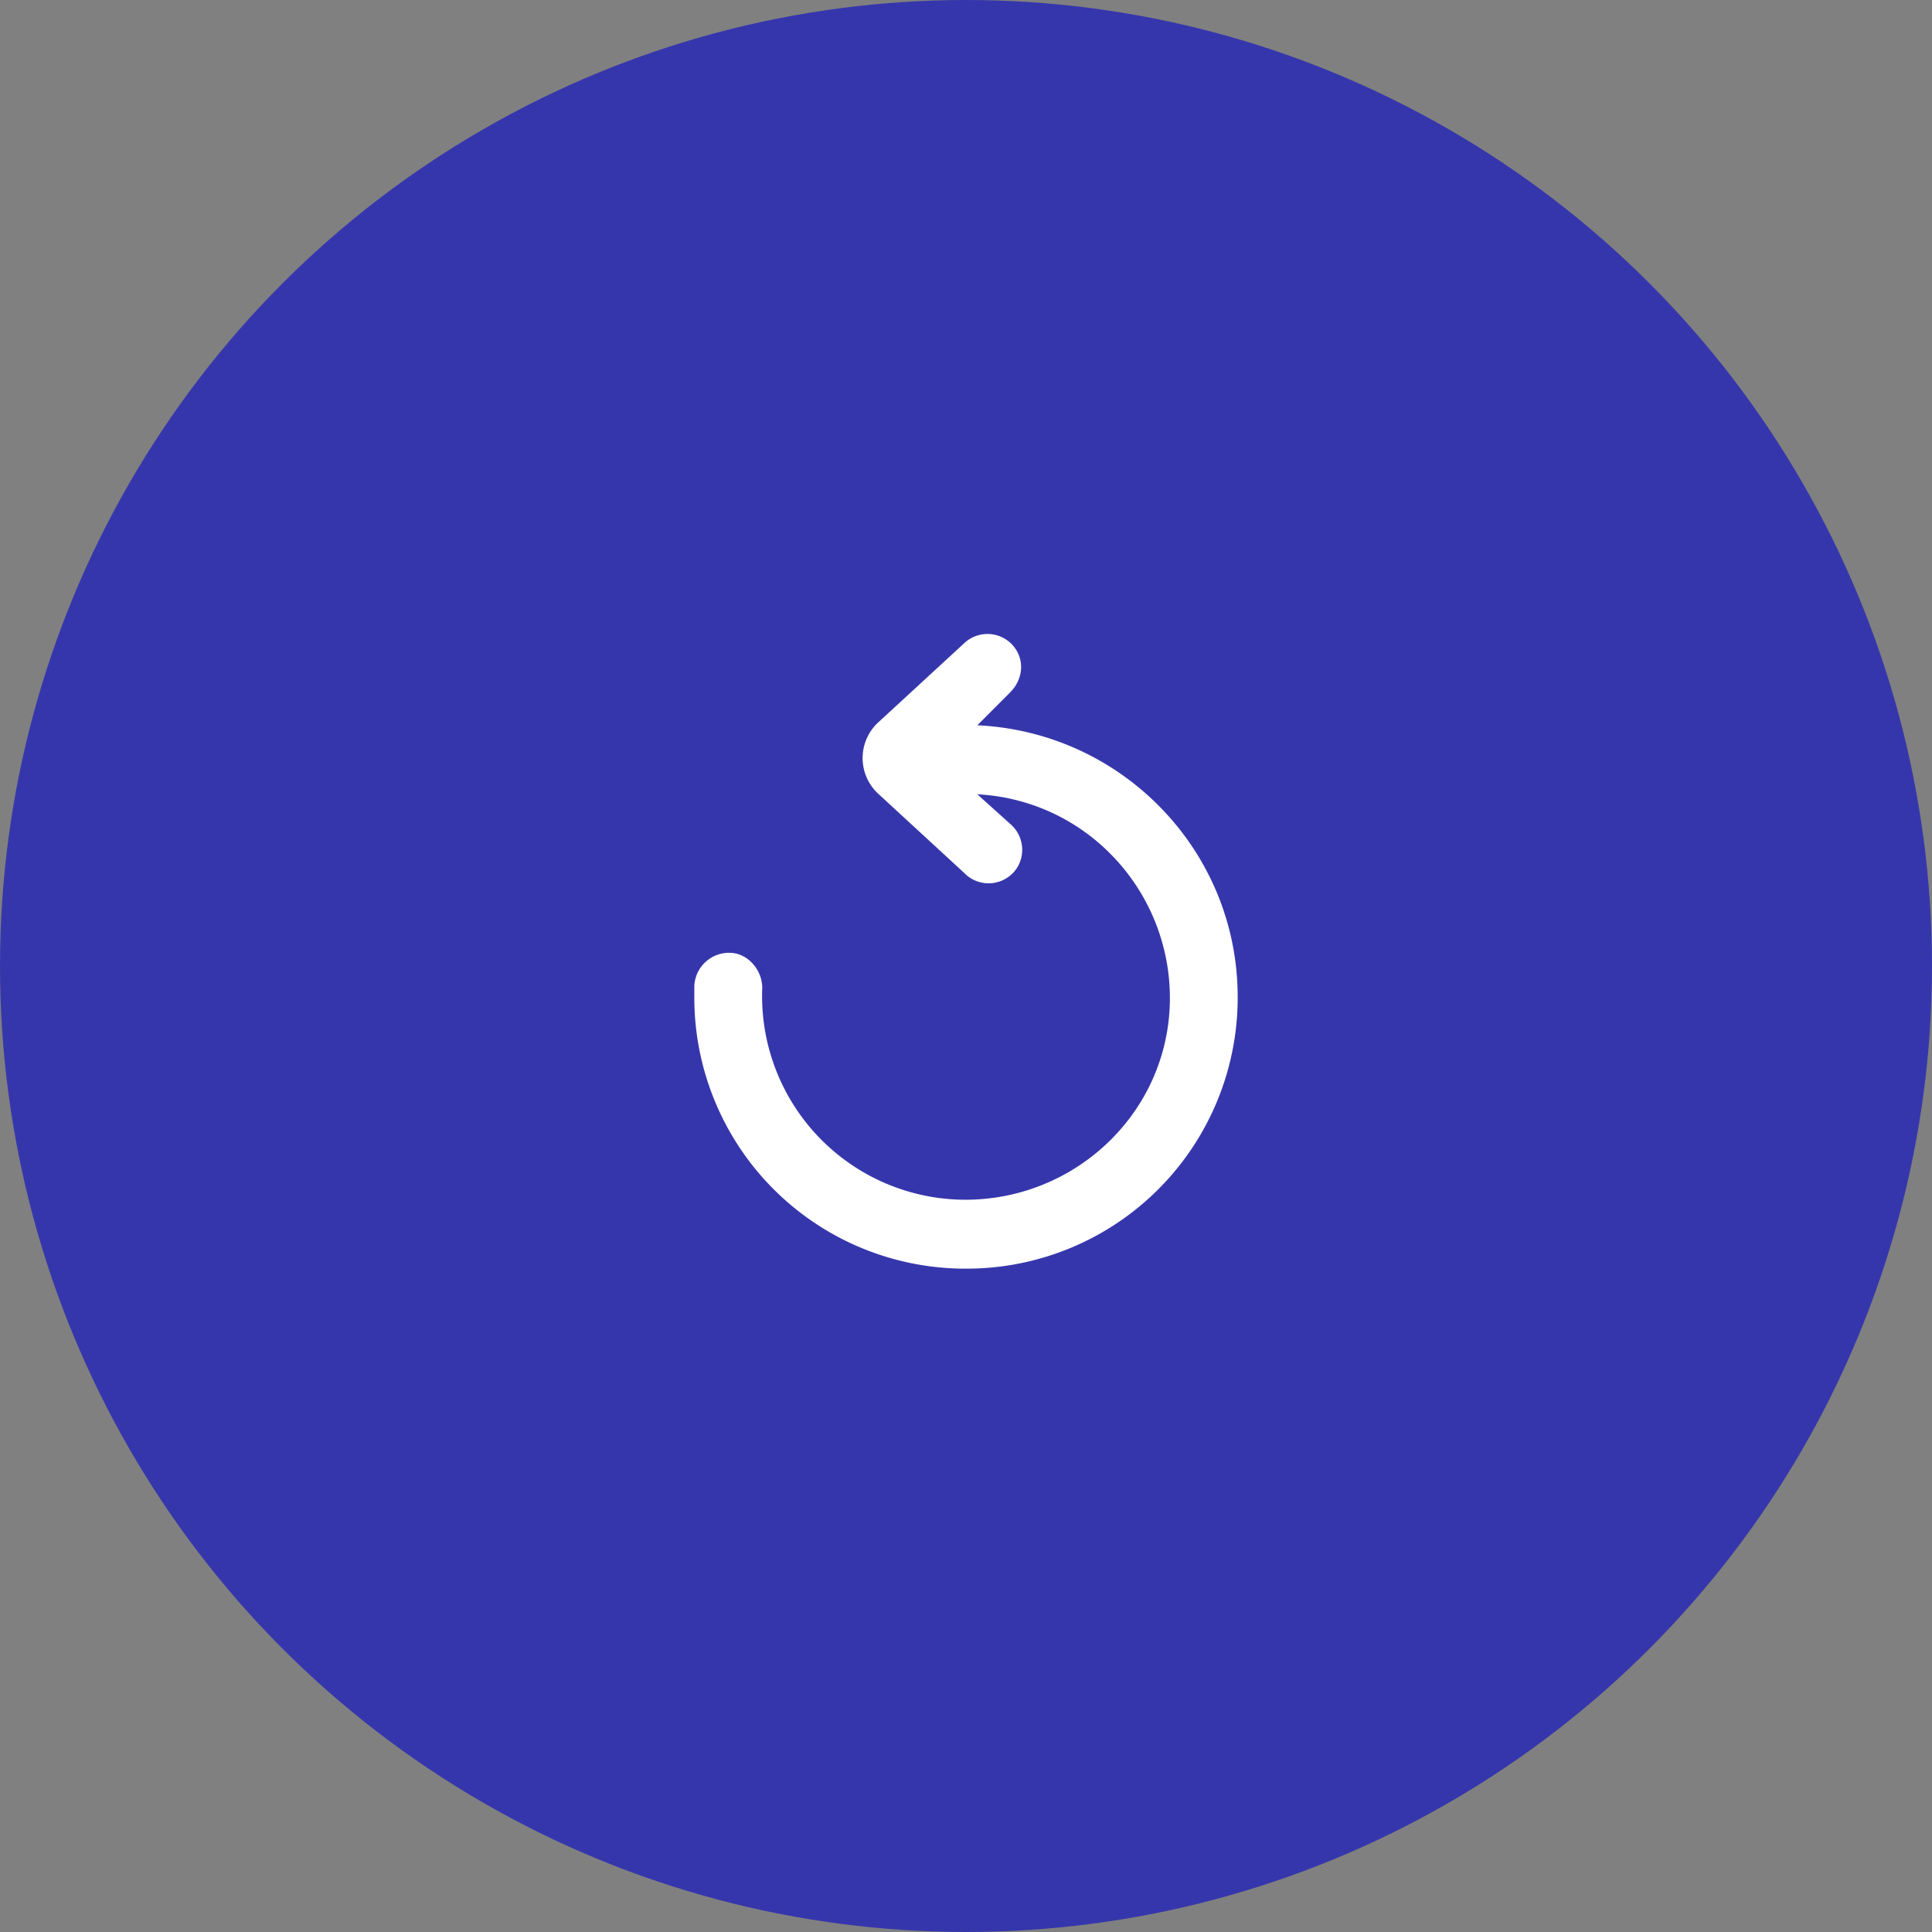 <svg width="37" height="37" fill="none" xmlns="http://www.w3.org/2000/svg">
    <rect width="100%" height="100%" fill="#808080" stroke="none"/>
    <circle cx="18.5" cy="18.5" r="18.5" fill="#3636AC"/>
    <path d="M23.703 19.093a5.19 5.19 0 0 1-5.203 5.203 5.19 5.19 0 0 1-5.203-5.203v-.217a.667.667 0 0 1 .672-.629c.347 0 .629.325.629.672a3.899 3.899 0 0 0 3.729 4.054c2.146.087 3.989-1.56 4.075-3.707a3.919 3.919 0 0 0-1.149-2.927 3.857 3.857 0 0 0-2.536-1.127l.65.585c.26.239.282.65.043.91a.649.649 0 0 1-.91.044l-.022-.022-1.647-1.517a.93.93 0 0 1 0-1.388l1.647-1.517a.649.649 0 0 1 .91.043c.24.26.218.65-.043.91l-.628.63c2.775.13 4.986 2.406 4.986 5.203z" fill="#fff"/>
</svg>
